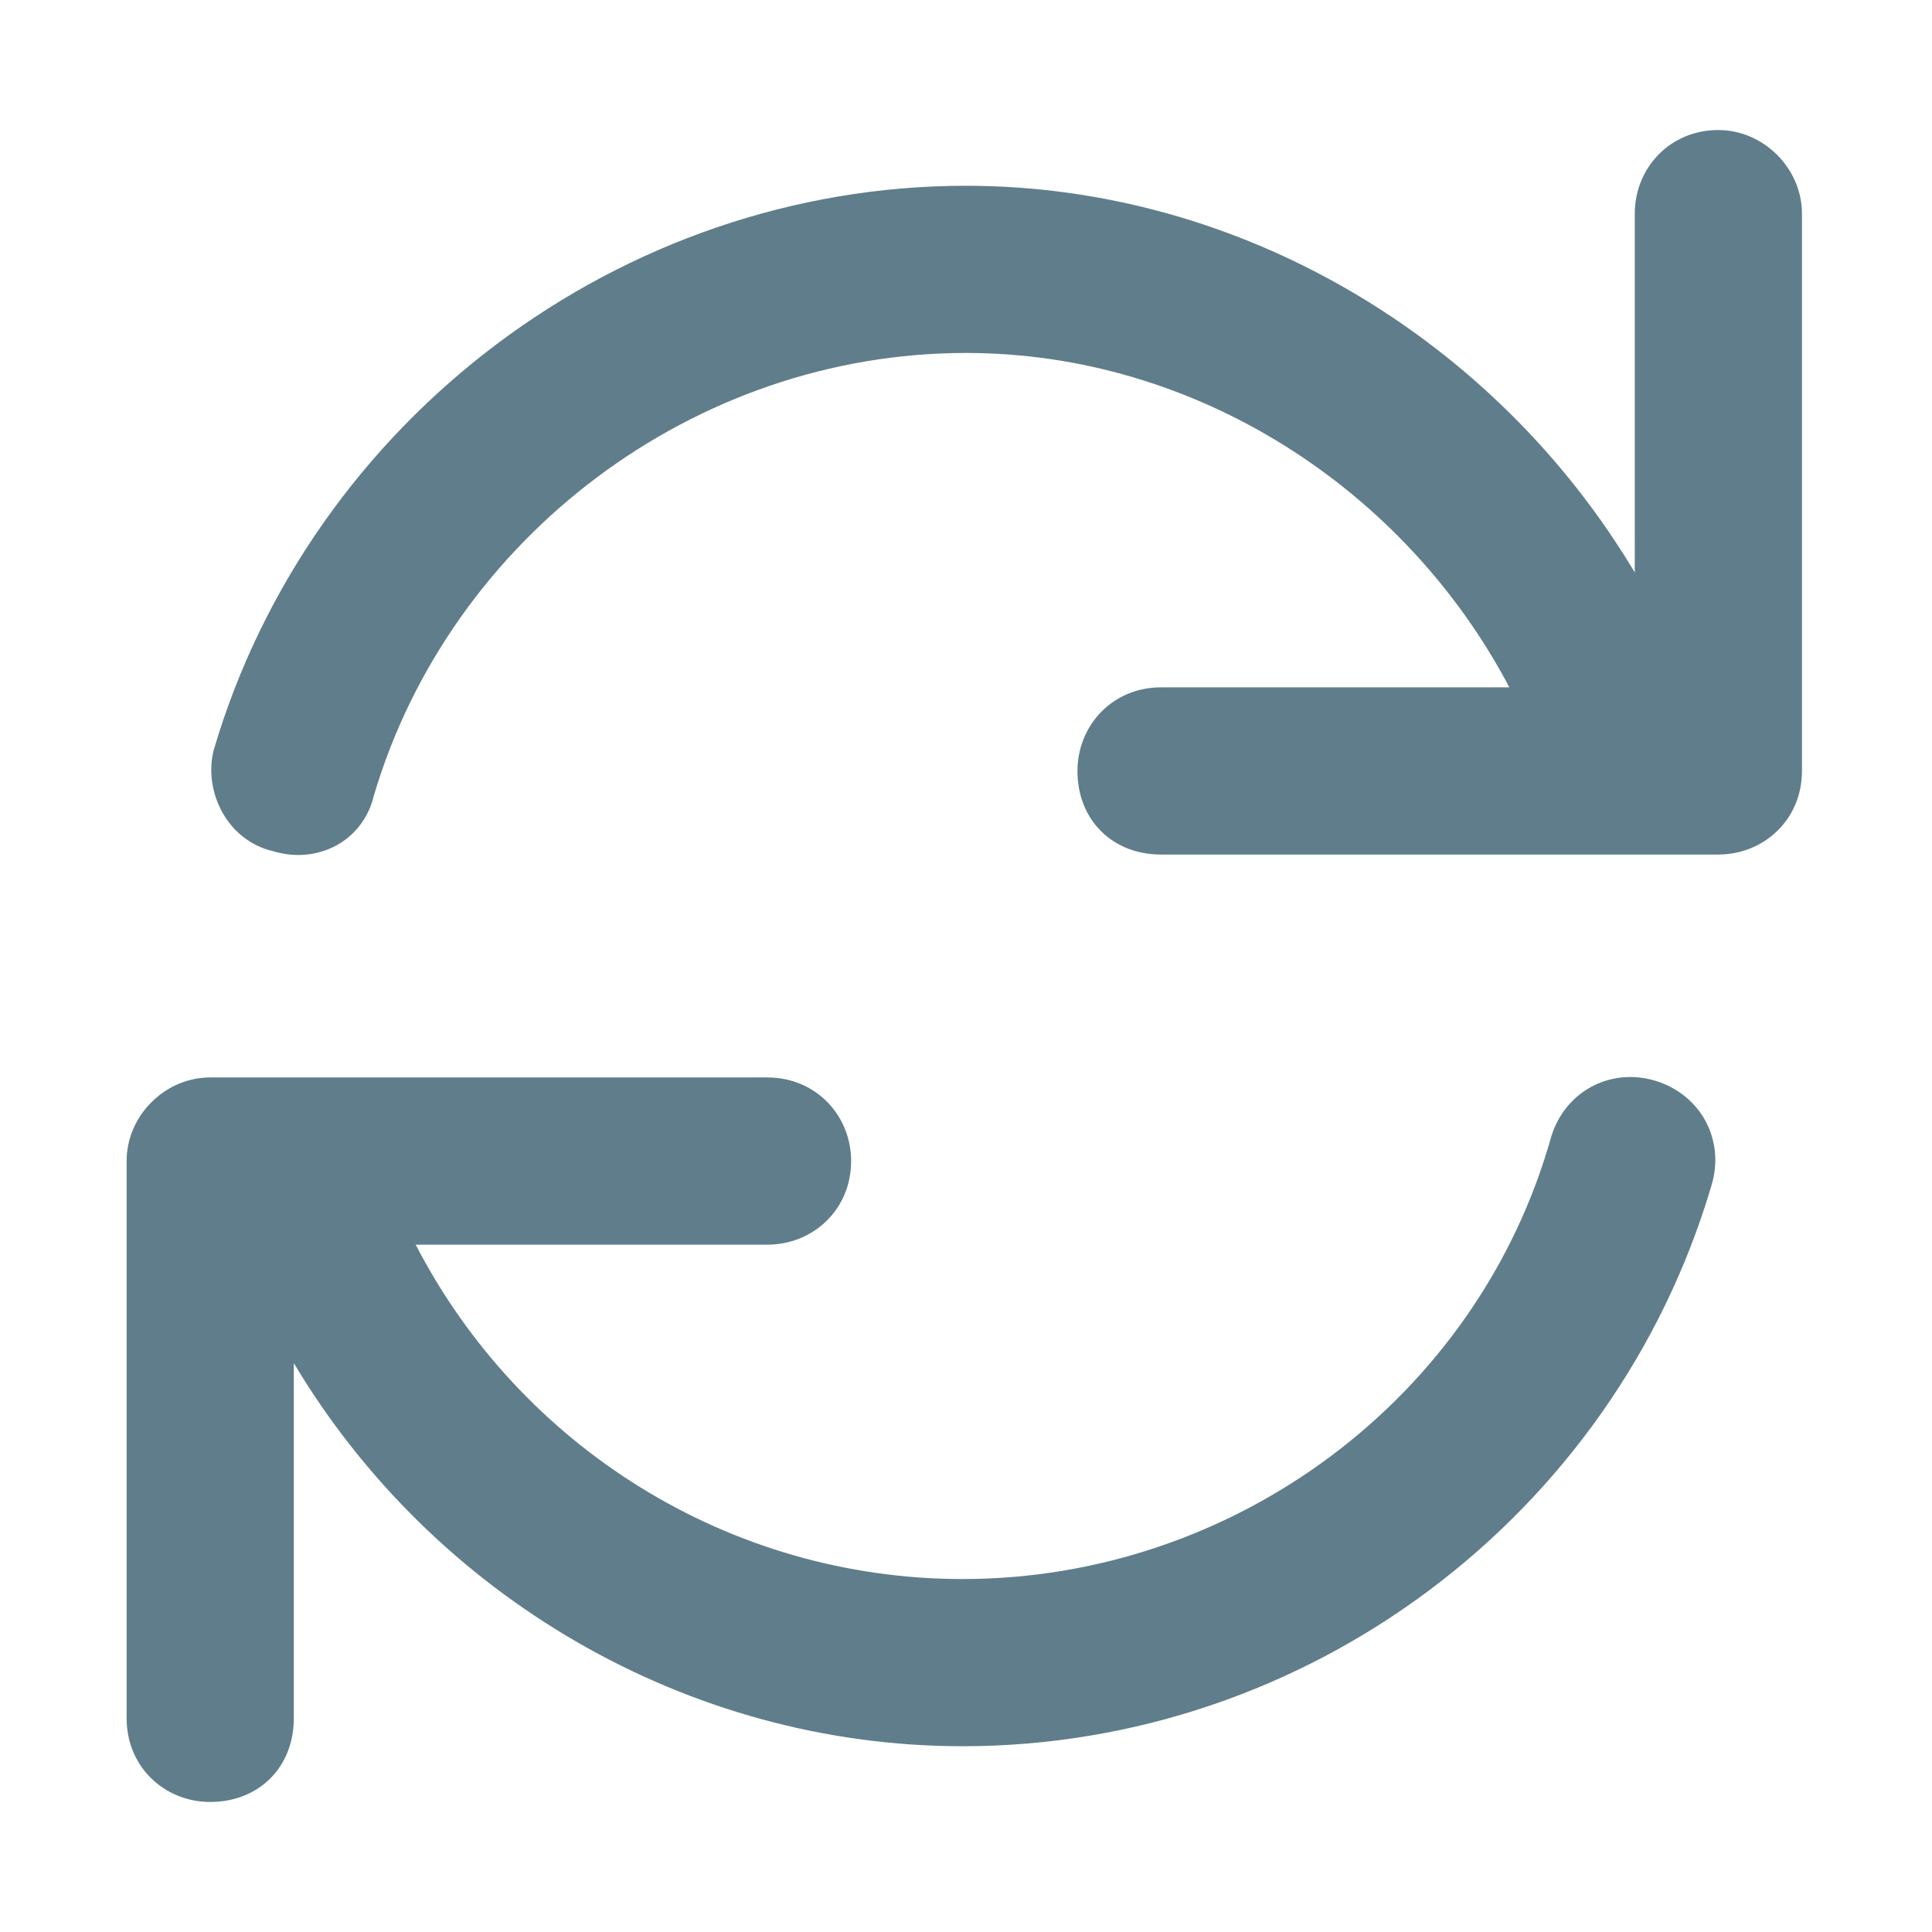 <svg width="13" height="13" viewBox="0 0 13 13" fill="none" xmlns="http://www.w3.org/2000/svg">
<path d="M11.141 7.273C10.836 7.18 10.531 7.344 10.438 7.648C9.945 9.406 8.305 10.625 6.477 10.625C4.906 10.625 3.5 9.734 2.797 8.375H5.164C5.469 8.375 5.727 8.141 5.727 7.812C5.727 7.508 5.492 7.25 5.164 7.25H1.414C1.109 7.25 0.852 7.508 0.852 7.812V11.562C0.852 11.891 1.109 12.125 1.414 12.125C1.742 12.125 1.977 11.891 1.977 11.562V9.172C2.914 10.742 4.625 11.75 6.477 11.75C8.797 11.75 10.859 10.203 11.516 7.977C11.609 7.672 11.445 7.367 11.141 7.273ZM11.562 0.875C11.234 0.875 11 1.133 11 1.438V3.852C10.062 2.281 8.352 1.25 6.5 1.25C4.18 1.25 2.094 2.82 1.438 5.047C1.367 5.328 1.531 5.656 1.836 5.727C2.141 5.82 2.445 5.656 2.516 5.352C3.031 3.617 4.672 2.375 6.5 2.375C8.047 2.375 9.453 3.289 10.156 4.625H7.812C7.484 4.625 7.25 4.883 7.25 5.188C7.25 5.516 7.484 5.75 7.812 5.75H11.562C11.867 5.75 12.125 5.516 12.125 5.188V1.438C12.125 1.133 11.867 0.875 11.562 0.875Z" fill="#607D8B"/>
</svg>
